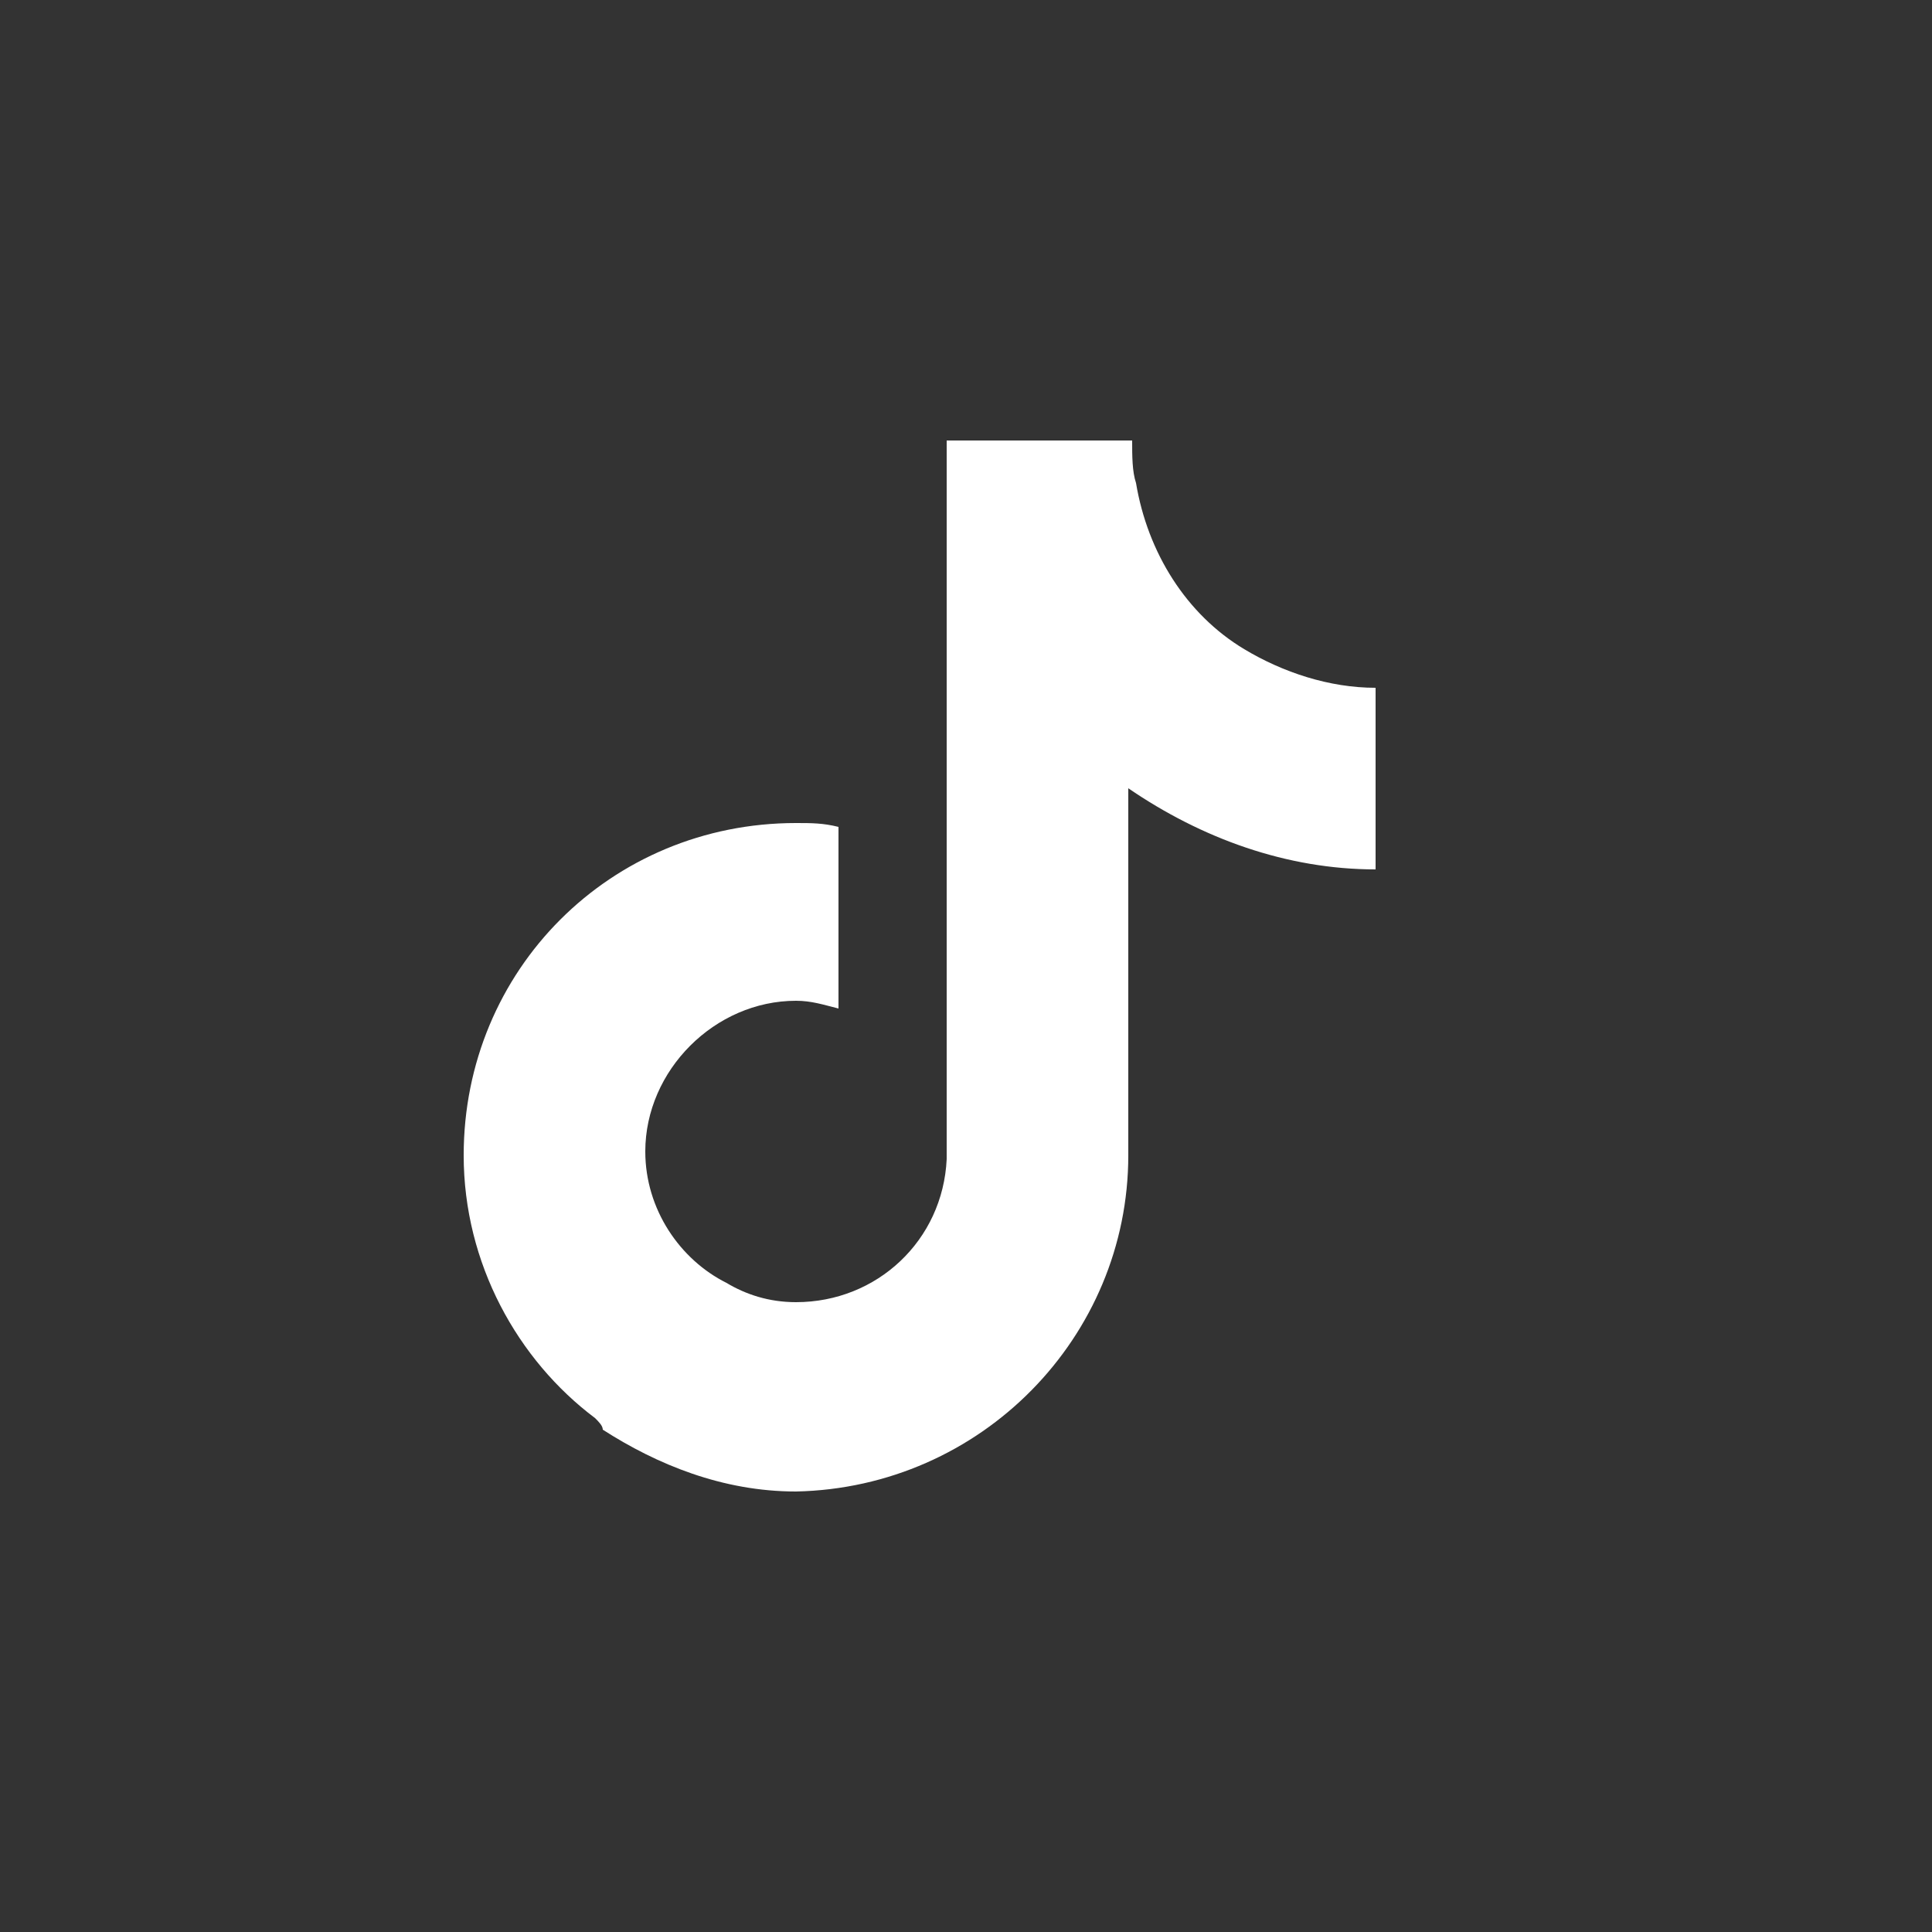 <?xml version="1.0" encoding="utf-8"?>
<!-- Generator: Adobe Illustrator 25.4.1, SVG Export Plug-In . SVG Version: 6.00 Build 0)  -->
<svg version="1.1" id="Calque_1" xmlns="http://www.w3.org/2000/svg" xmlns:xlink="http://www.w3.org/1999/xlink" x="0px" y="0px"
	 viewBox="0 0 50 50" style="enable-background:new 0 0 50 50;" xml:space="preserve">
<rect x="0" y="0" width="50" height="50" fill="#333333" stroke="none"/>
<style type="text/css">
	.st0{fill:#FFFFFF;}
</style>
<path class="st0" d="M32.2,16.8C32.2,16.8,32.2,16.8,32.2,16.8C32.2,16.8,32.2,16.8,32.2,16.8c-1.5-0.9-2.5-2.5-2.8-4.3
	c-0.1-0.3-0.1-0.7-0.1-1.1h-4.8V30c-0.1,2.1-1.8,3.7-3.9,3.7c-0.7,0-1.3-0.2-1.8-0.5c0,0,0,0,0,0c0,0,0,0,0,0
	c-1.2-0.6-2.1-1.9-2.1-3.4c0-2.1,1.8-3.9,3.9-3.9c0.4,0,0.7,0.1,1.1,0.2v-3.6c0,0,0,0,0,0c0,0,0,0,0,0v-1.1
	c-0.4-0.1-0.7-0.1-1.1-0.1c-4.8,0-8.6,3.8-8.6,8.6c0,2.8,1.4,5.3,3.4,6.8c0.1,0.1,0.2,0.2,0.2,0.3c1.4,0.9,3.1,1.6,5,1.6
	c4.8-0.1,8.6-4,8.6-8.7v-9.5c1.9,1.3,4.1,2.1,6.4,2.1v-3.6c0,0,0,0,0,0h0v-1.1C34.4,17.8,33.2,17.4,32.2,16.8z"/>
</svg>

